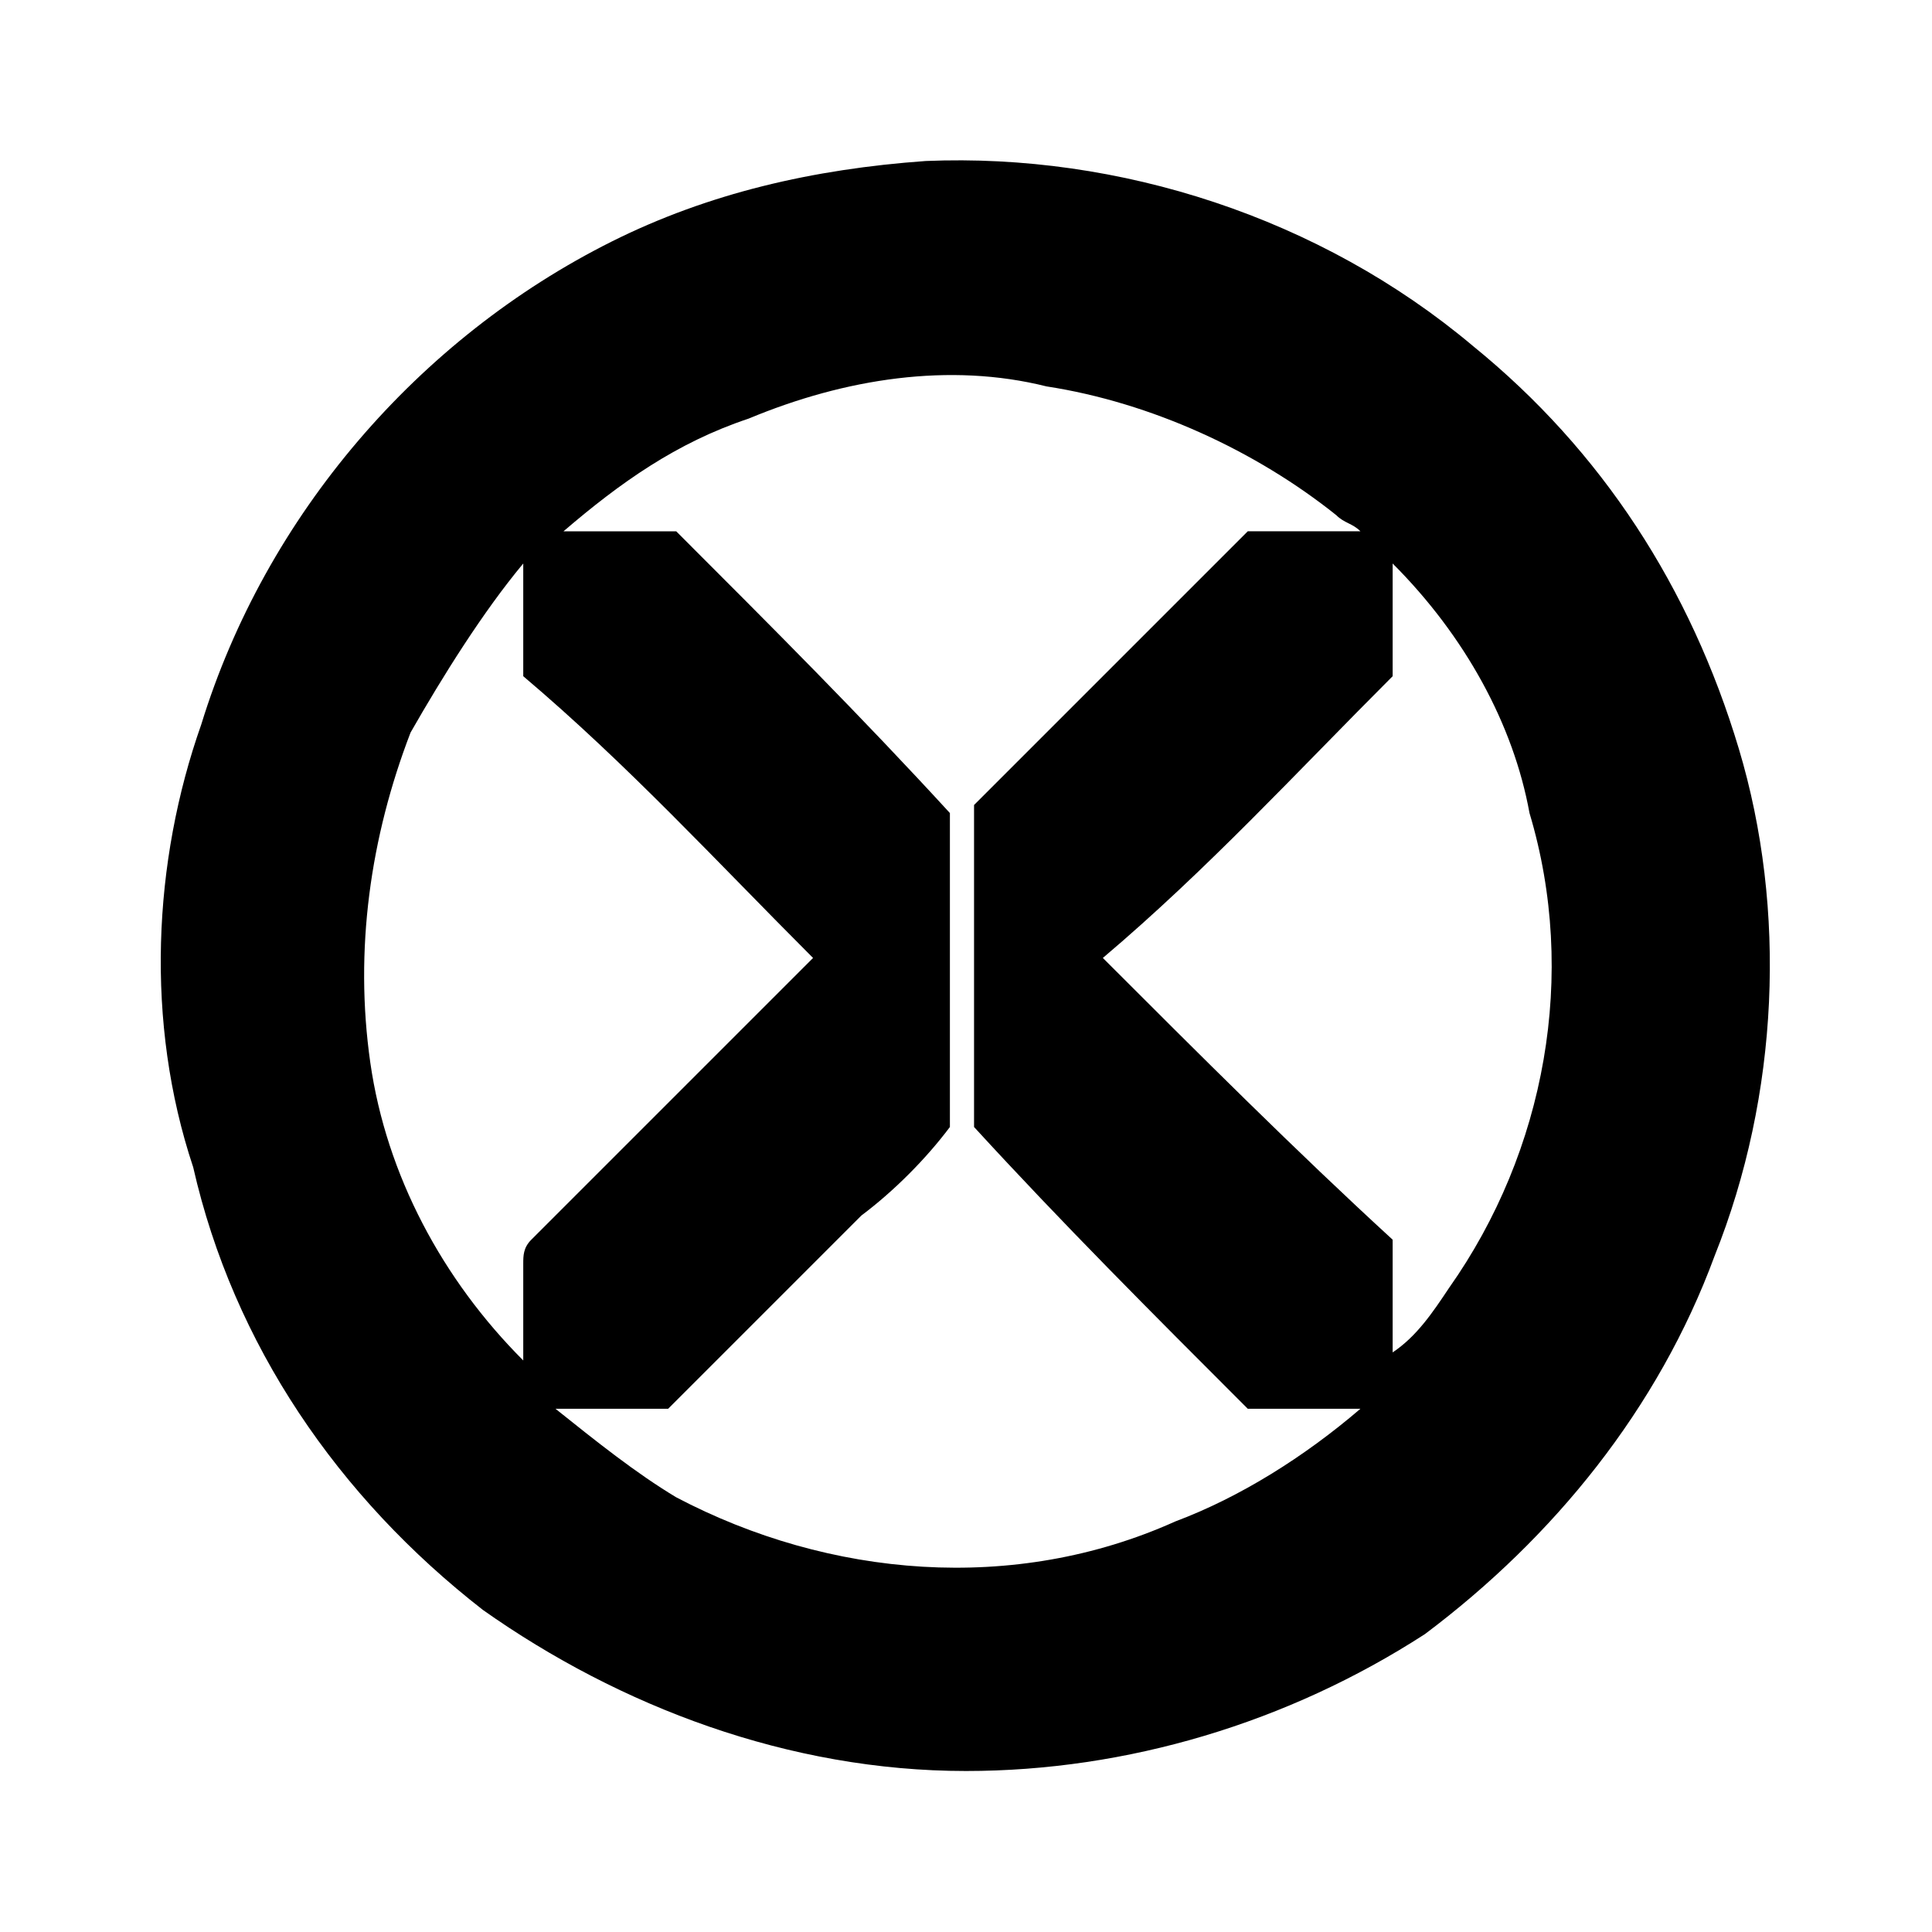 <svg viewBox="0 0 24 24"><path d="M11.5,2c2.4-0.1,4.9,0.7,6.8,2.3c1.6,1.3,2.7,3,3.3,5c0.6,2,0.5,4.3-0.3,6.3c-0.7,1.9-2,3.5-3.6,4.7     C16,21.4,14,22,12,22c-2.2,0-4.3-0.8-6-2c-1.8-1.4-3.1-3.3-3.6-5.5C1.8,12.7,1.9,10.7,2.5,9c0.8-2.6,2.7-4.8,5.1-6     C8.8,2.4,10.1,2.1,11.5,2z M9.3,5.2C8.4,5.5,7.7,6,7,6.6c0.5,0,1,0,1.4,0c1.2,1.2,2.3,2.3,3.4,3.5c0,1.3,0,2.6,0,3.9     c-0.3,0.4-0.7,0.8-1.1,1.1c-0.8,0.8-1.6,1.6-2.4,2.4c-0.5,0-1,0-1.4,0c0.5,0.4,1,0.8,1.5,1.1c1.9,1,4.2,1.2,6.2,0.3     c0.8-0.3,1.6-0.8,2.3-1.4c-0.5,0-1,0-1.4,0c-1.2-1.2-2.3-2.3-3.4-3.5c0-1.3,0-2.6,0-4c1.2-1.2,2.3-2.3,3.4-3.4c0.5,0,1,0,1.4,0     c-0.1-0.1-0.2-0.1-0.3-0.2c-1-0.8-2.3-1.4-3.6-1.6C11.8,4.5,10.5,4.7,9.3,5.2z M5.1,9.1c-0.5,1.3-0.7,2.7-0.5,4.1     c0.2,1.4,0.9,2.7,1.9,3.7c0-0.4,0-0.8,0-1.2c0-0.1,0-0.2,0.1-0.3c1.2-1.2,2.3-2.3,3.5-3.5c-1.2-1.2-2.3-2.4-3.6-3.5     c0-0.5,0-1,0-1.4C6,7.6,5.5,8.4,5.1,9.1z M17.3,7c0,0.5,0,1,0,1.4c-1.2,1.2-2.3,2.4-3.6,3.5c1.2,1.2,2.4,2.4,3.6,3.5     c0,0.5,0,0.9,0,1.4c0.3-0.2,0.5-0.5,0.7-0.8c1.2-1.7,1.6-3.9,1-5.9C18.8,9,18.2,7.9,17.3,7z"></path></svg>
